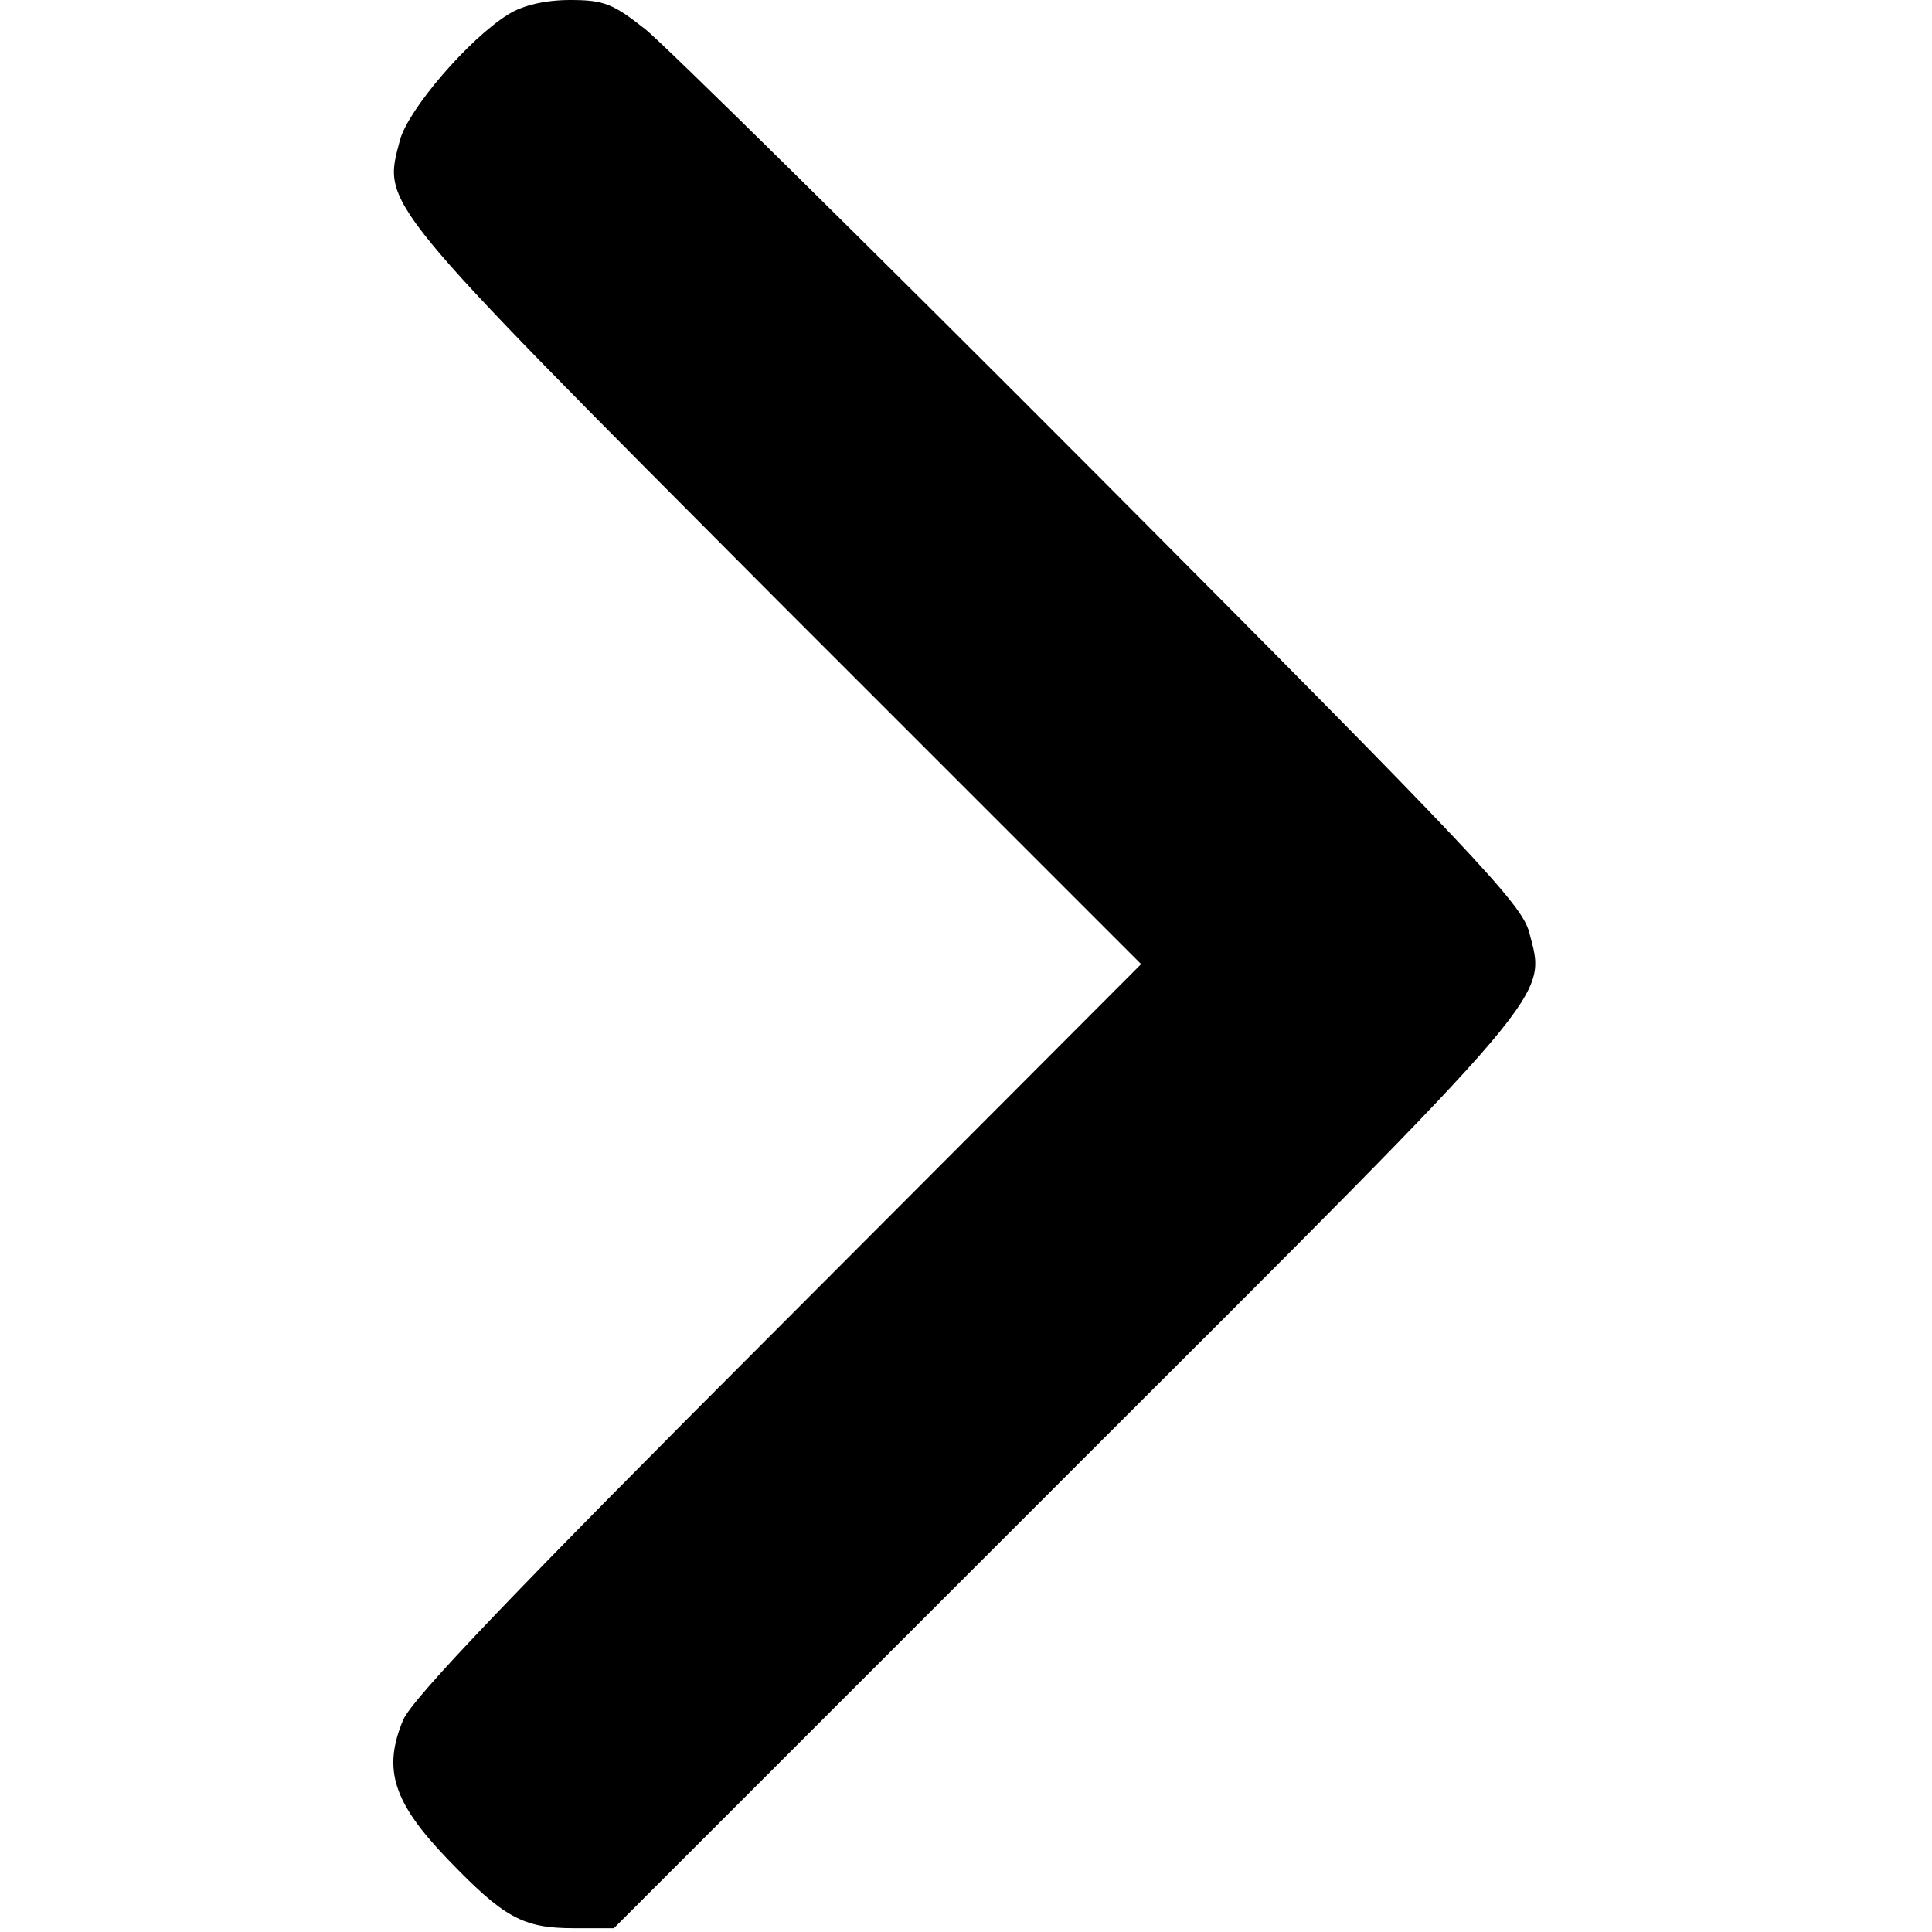 <svg width="342" height="342" viewBox="0 0 342 342" fill="none" xmlns="http://www.w3.org/2000/svg">
<g clip-path="url(#clip0_1_3)">
<path d="M90 2.533C83.067 6.8 72.267 19.333 70.8 24.8C67.733 36.4 66.533 34.933 137.067 105.733L202 170.667L137.733 235.067C91.867 280.933 72.8 300.8 71.333 304.533C67.733 313.2 69.6 319.067 79.2 329.067C89.2 339.467 92.533 341.333 101.6 341.333H108.667L189.067 260.933C276.533 173.6 273.733 176.8 270.667 164.933C269.333 160 260.667 150.8 194.933 84.8C154.133 43.867 117.733 8 114.267 5.2C108.533 0.667 106.933 2.28882e-05 100.933 2.28882e-05C96.533 2.28882e-05 92.533 0.933 90 2.533Z" fill="black"/>
</g>
<defs>
<clipPath id="clip0_1_3">
<rect width="341.333" height="341.333" fill="white"/>
</clipPath>
</defs>
</svg>
